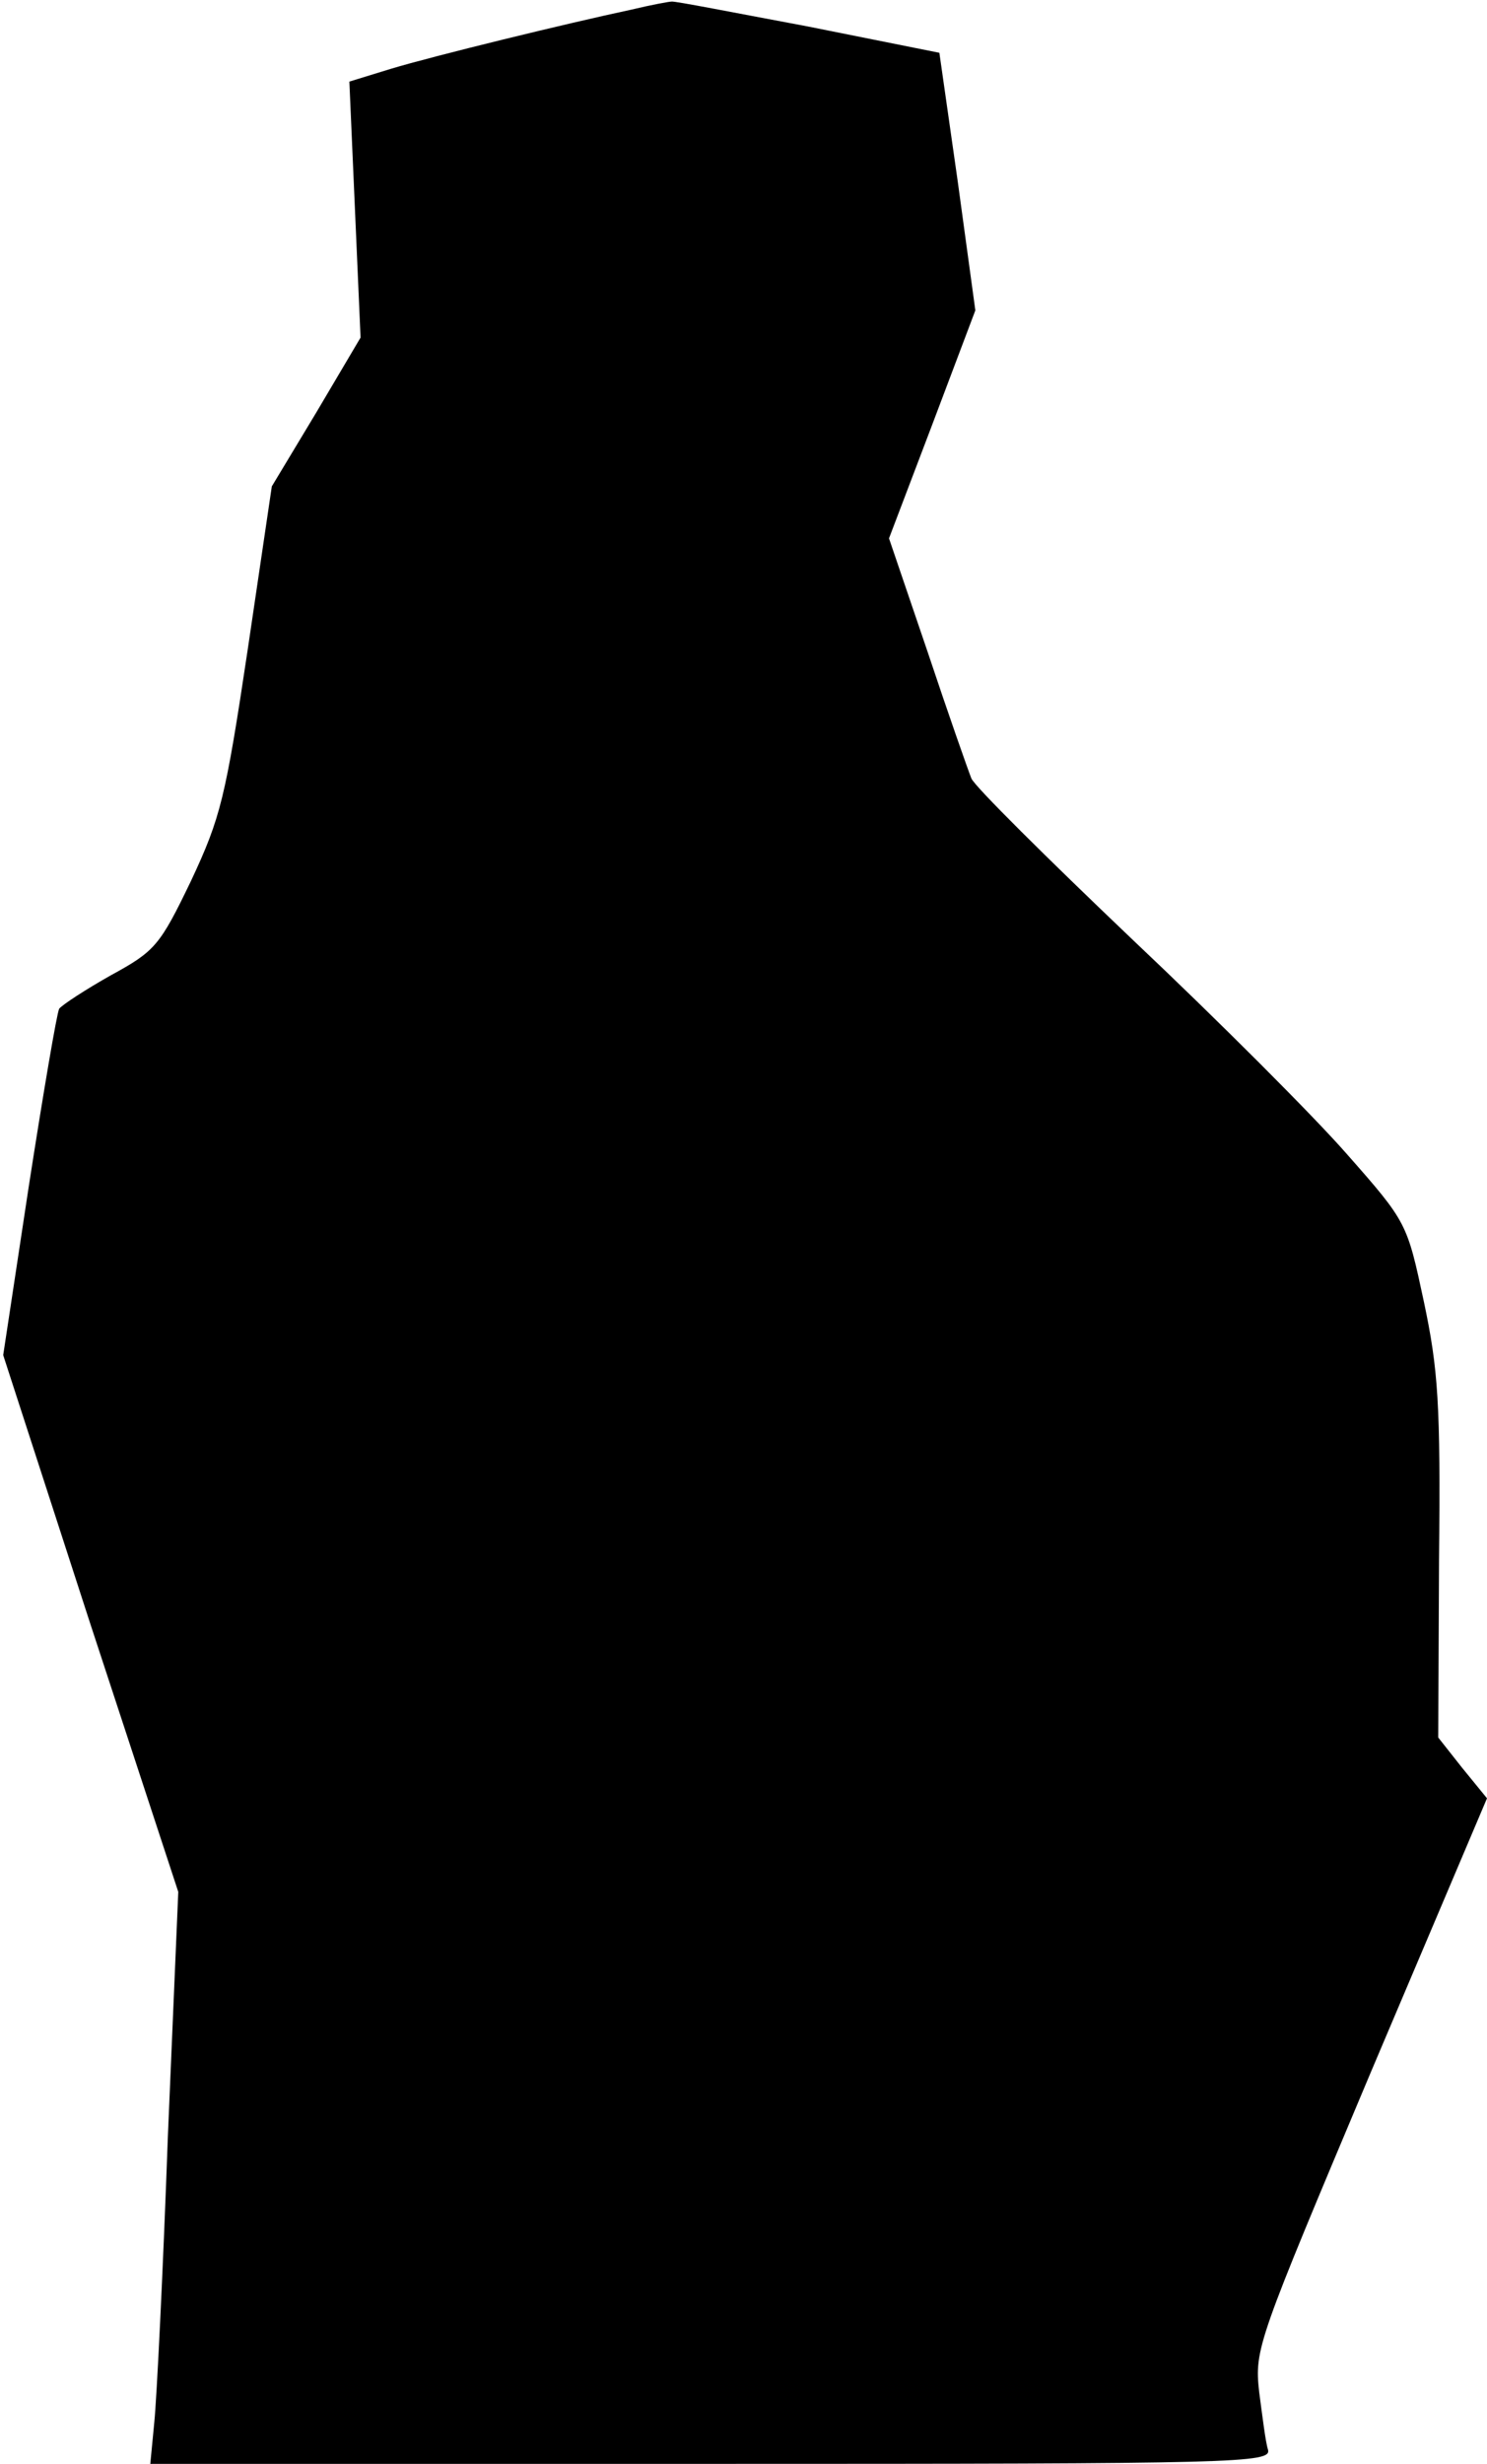 <?xml version="1.0" standalone="no"?>
<!DOCTYPE svg PUBLIC "-//W3C//DTD SVG 20010904//EN"
 "http://www.w3.org/TR/2001/REC-SVG-20010904/DTD/svg10.dtd">
<svg version="1.0" xmlns="http://www.w3.org/2000/svg"
 width="186pt" height="308pt" viewBox="0 0 186 308"
 preserveAspectRatio="xMidYMid meet">
<g transform="translate(0,308) scale(0.1,-0.1)"
fill="#000000" stroke="none">
<path fill="#000000" stroke="none" d="M790 3068 c-80 -17 -248 -58 -301 -74
l-52 -16 7 -160 7 -160 -55 -93 -56 -93 -30 -203 c-28 -187 -34 -211 -71 -290
-39 -81 -45 -88 -100 -118 -32 -18 -61 -37 -65 -42 -3 -6 -20 -106 -38 -222
l-32 -211 109 -336 110 -335 -13 -305 c-6 -168 -14 -329 -17 -358 l-5 -52 702
0 c663 0 701 1 696 18 -3 9 -7 42 -11 72 -6 54 -2 63 139 398 l146 344 -31 38
-30 38 1 223 c2 194 -1 237 -19 322 -21 98 -21 99 -96 184 -41 47 -162 168
-269 269 -106 101 -197 191 -201 201 -4 10 -29 81 -55 159 l-48 141 54 142 54
143 -22 161 -23 161 -165 33 c-91 17 -167 32 -170 31 -3 0 -25 -4 -50 -10z"/>
</g>
</svg>
